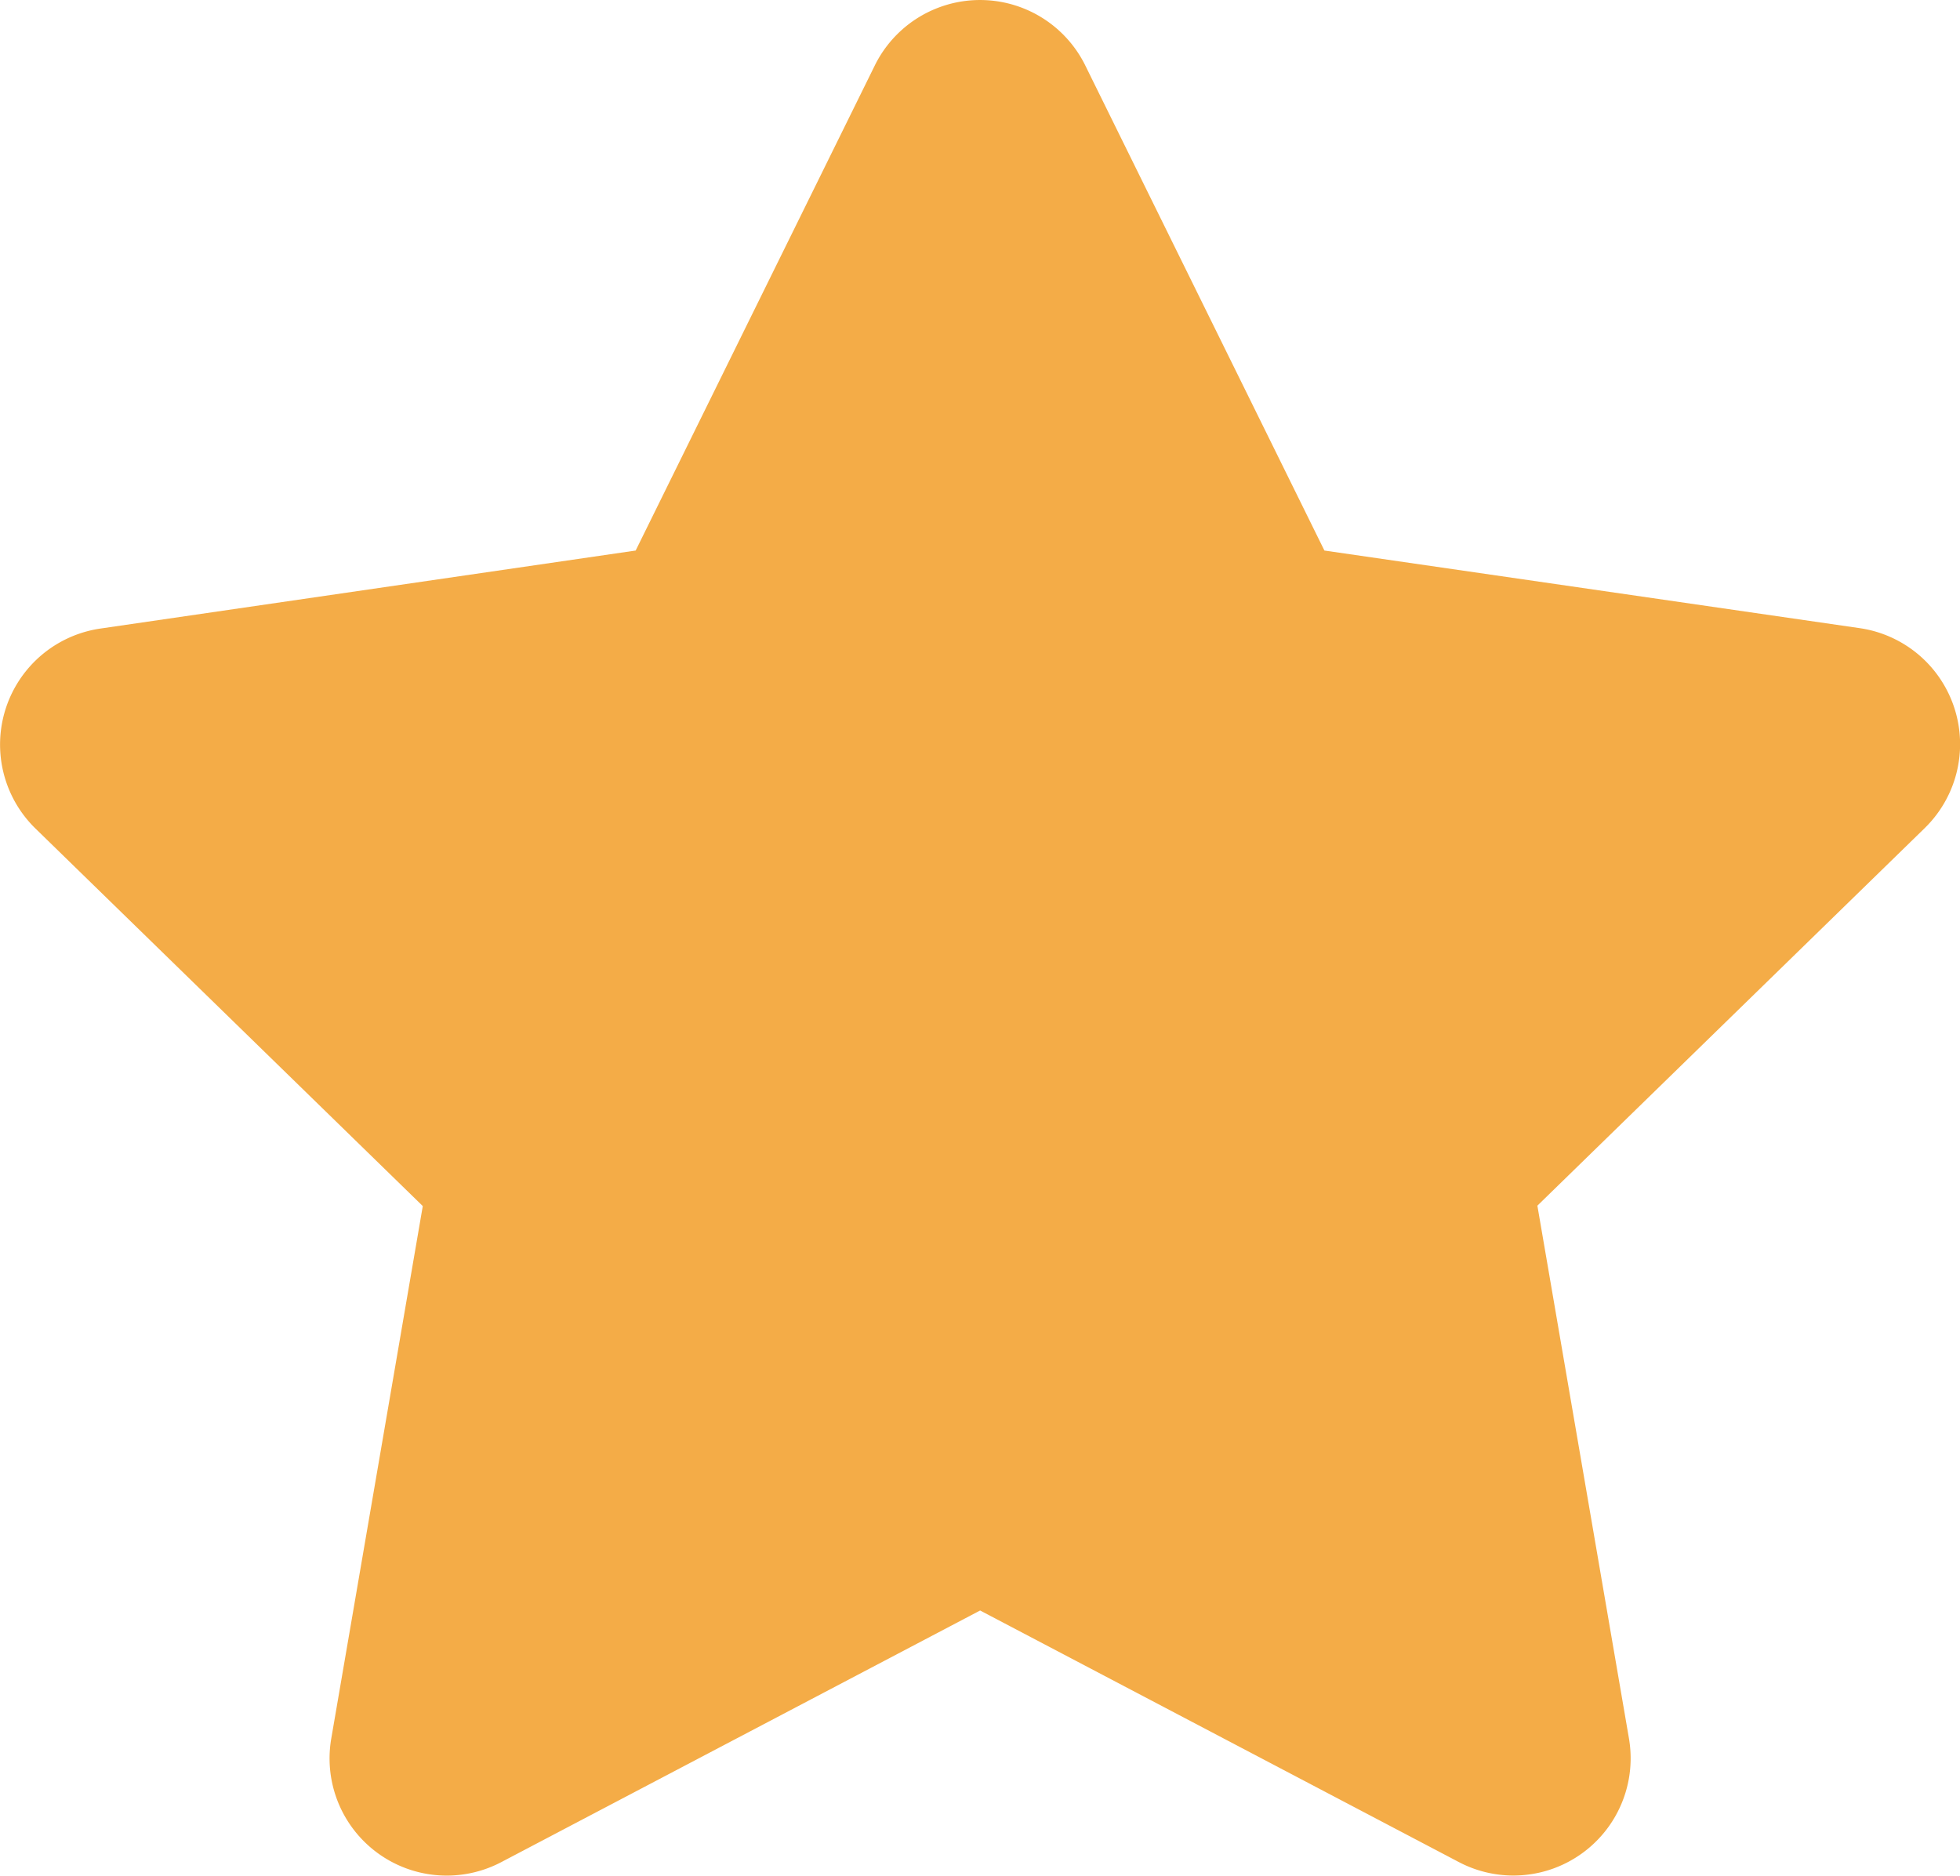 <svg xmlns="http://www.w3.org/2000/svg" width="24.923" height="23.855" viewBox="0 0 24.923 23.855">
  <path id="Icon_awesome-star" data-name="Icon awesome-star" d="M12.566.829,9.524,7l-6.806.992a1.491,1.491,0,0,0-.825,2.544l4.924,4.8L5.653,22.109a1.49,1.49,0,0,0,2.162,1.57l6.089-3.2,6.089,3.2a1.491,1.491,0,0,0,2.162-1.57l-1.165-6.778,4.924-4.8a1.491,1.491,0,0,0-.825-2.544L18.282,7,15.24.829a1.492,1.492,0,0,0-2.674,0Z" transform="translate(-1.441 0.001)" fill="#f4ac47"/>
</svg>
